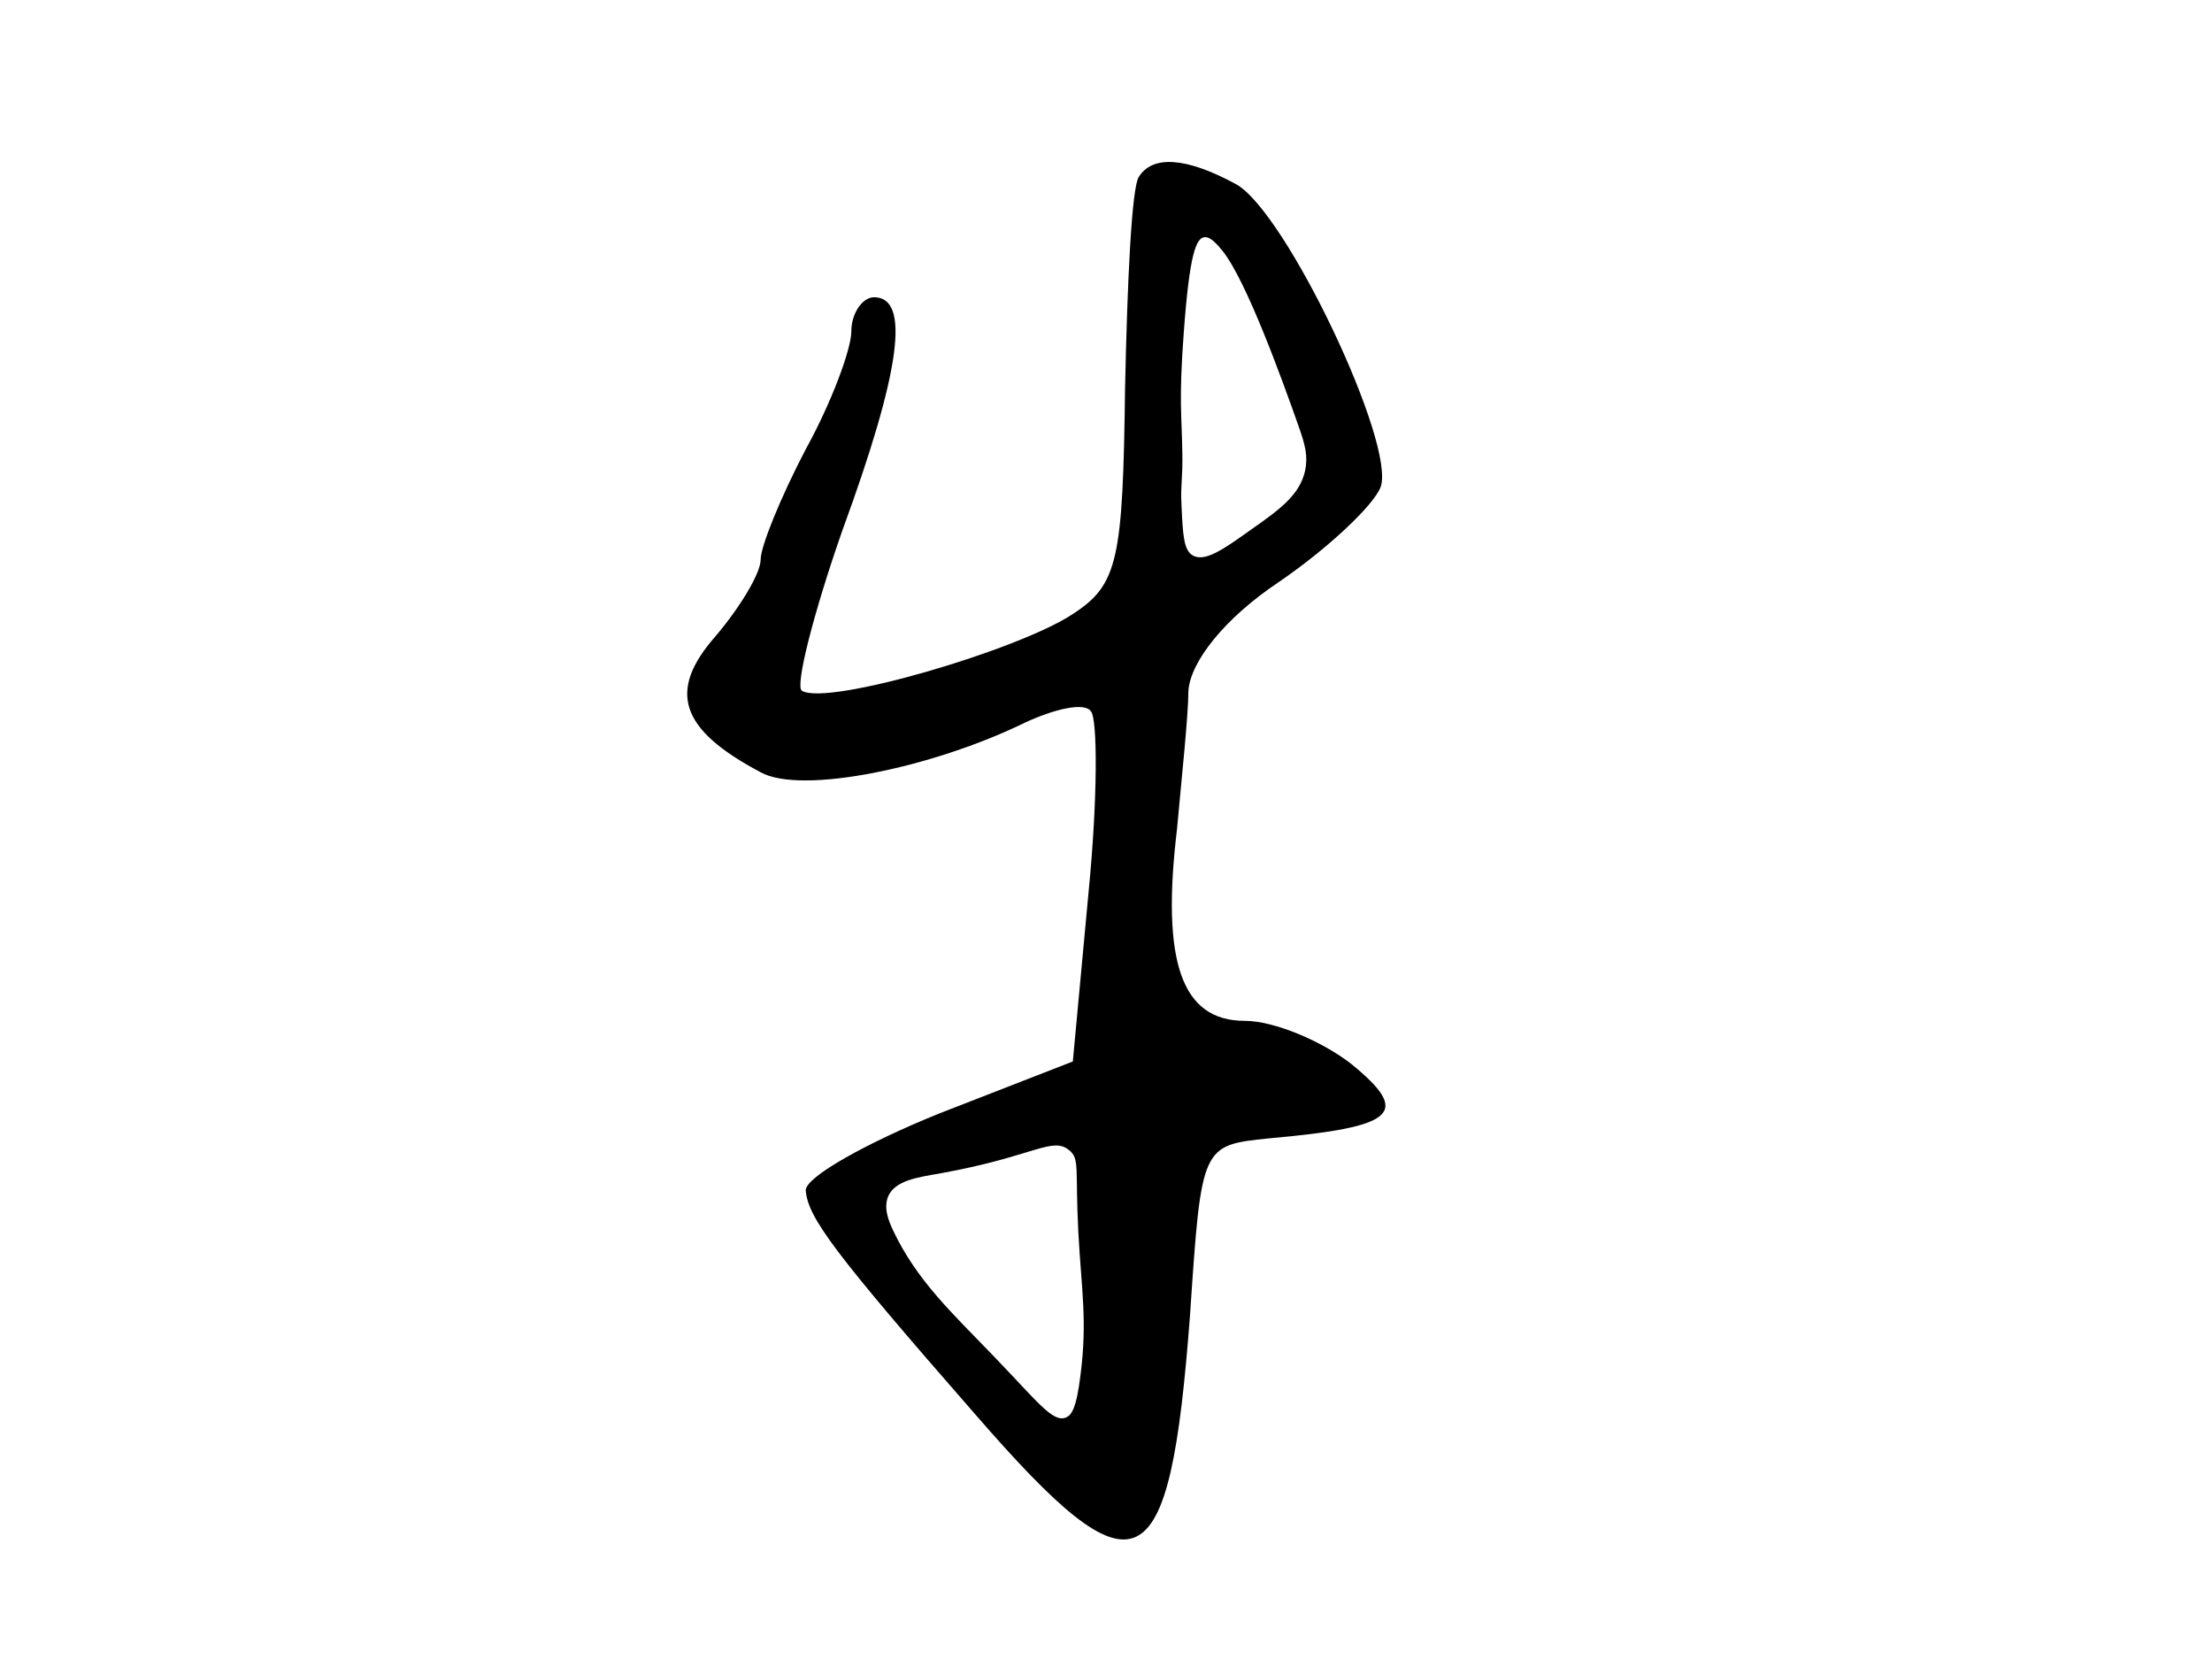 <?xml version="1.0" encoding="utf-8"?>
<!-- Generator: Adobe Illustrator 22.1.0, SVG Export Plug-In . SVG Version: 6.00 Build 0)  -->
<svg version="1.1" id="图层_1" xmlns="http://www.w3.org/2000/svg" xmlns:xlink="http://www.w3.org/1999/xlink" x="0px" y="0px"
	 viewBox="0 0 800 600" style="enable-background:new 0 0 800 600;" xml:space="preserve">
<path d="M488.6,384.7c-10.6-8.2-27.8-15.5-38.4-15.5c-22.9,0-30.3-21.3-24.5-69.5c1.6-18,4.1-40.9,4.1-49.9
	c0.8-10.6,13.1-26.2,32.7-39.3c18-12.3,34.3-27.8,36.8-34.3c5.7-15.5-34.3-99.8-52.3-109.6c-18-9.8-30.3-10.6-35.2-2.5
	c-2.5,4.1-4.1,37.6-4.9,76.1c-0.8,62.2-2.5,71.2-18.8,81.8c-19.6,13.1-89.1,33.5-98.1,27.8c-2.5-1.6,4.1-27.8,14.7-58.1
	c21.3-58.1,24.5-84.2,11.4-84.2c-4.1,0-8.2,5.7-8.2,12.3s-7.4,26.2-16.4,42.5c-9,17.2-16.4,35.2-16.4,40.1c0,4.9-7.4,17.2-16.4,27.8
	c-17.2,19.6-13.1,33.5,16.4,49.1c14.7,8.2,62.2-1.6,95.7-18c10.6-4.9,21.3-7.4,23.7-4.1c2.5,2.5,2.5,31.9-0.8,65.4l-5.7,61.3
	l-48.3,18.8c-26.2,10.6-48.3,22.9-48.3,27.8c0.8,9.8,9.8,22.1,61.3,81c58.9,67.9,70.3,62.2,77.7-36c4.1-61.3,4.1-61.3,28.6-63.8
	C504.9,407.6,510.7,402.7,488.6,384.7z M428.1,120.6c2.1-29,4.5-34.3,7.4-34.8c1.3-0.2,3,0.4,6.7,5c8.6,10.8,21.4,46.2,27.3,62.9
	c2.6,7.3,3.6,11.3,2.5,16.6c-2,8.8-9.2,14-19.9,21.5c-9.4,6.7-16.3,11.6-20.7,9.1c-3.3-1.9-3.6-7.3-4.1-18.2
	c-0.4-7.3,0.5-9.2,0.3-19.1C427.4,149.8,426.3,145.1,428.1,120.6z M359.4,490.5c-15-15.6-27.8-27.3-36.4-45.5
	c-1.6-3.4-3.6-8.2-1.7-12.5c2.6-5.6,10.5-6.7,19.1-8.2c33.7-6.1,40.1-13.4,46.3-8.3c3.9,3.2,2.1,6.6,3.3,29.8
	c1.1,20.4,3.3,31.8,0.8,51.3c-1.5,12.4-3.3,14.8-5.4,15.6C380.7,514.5,375.2,506.9,359.4,490.5z"/>
</svg>
